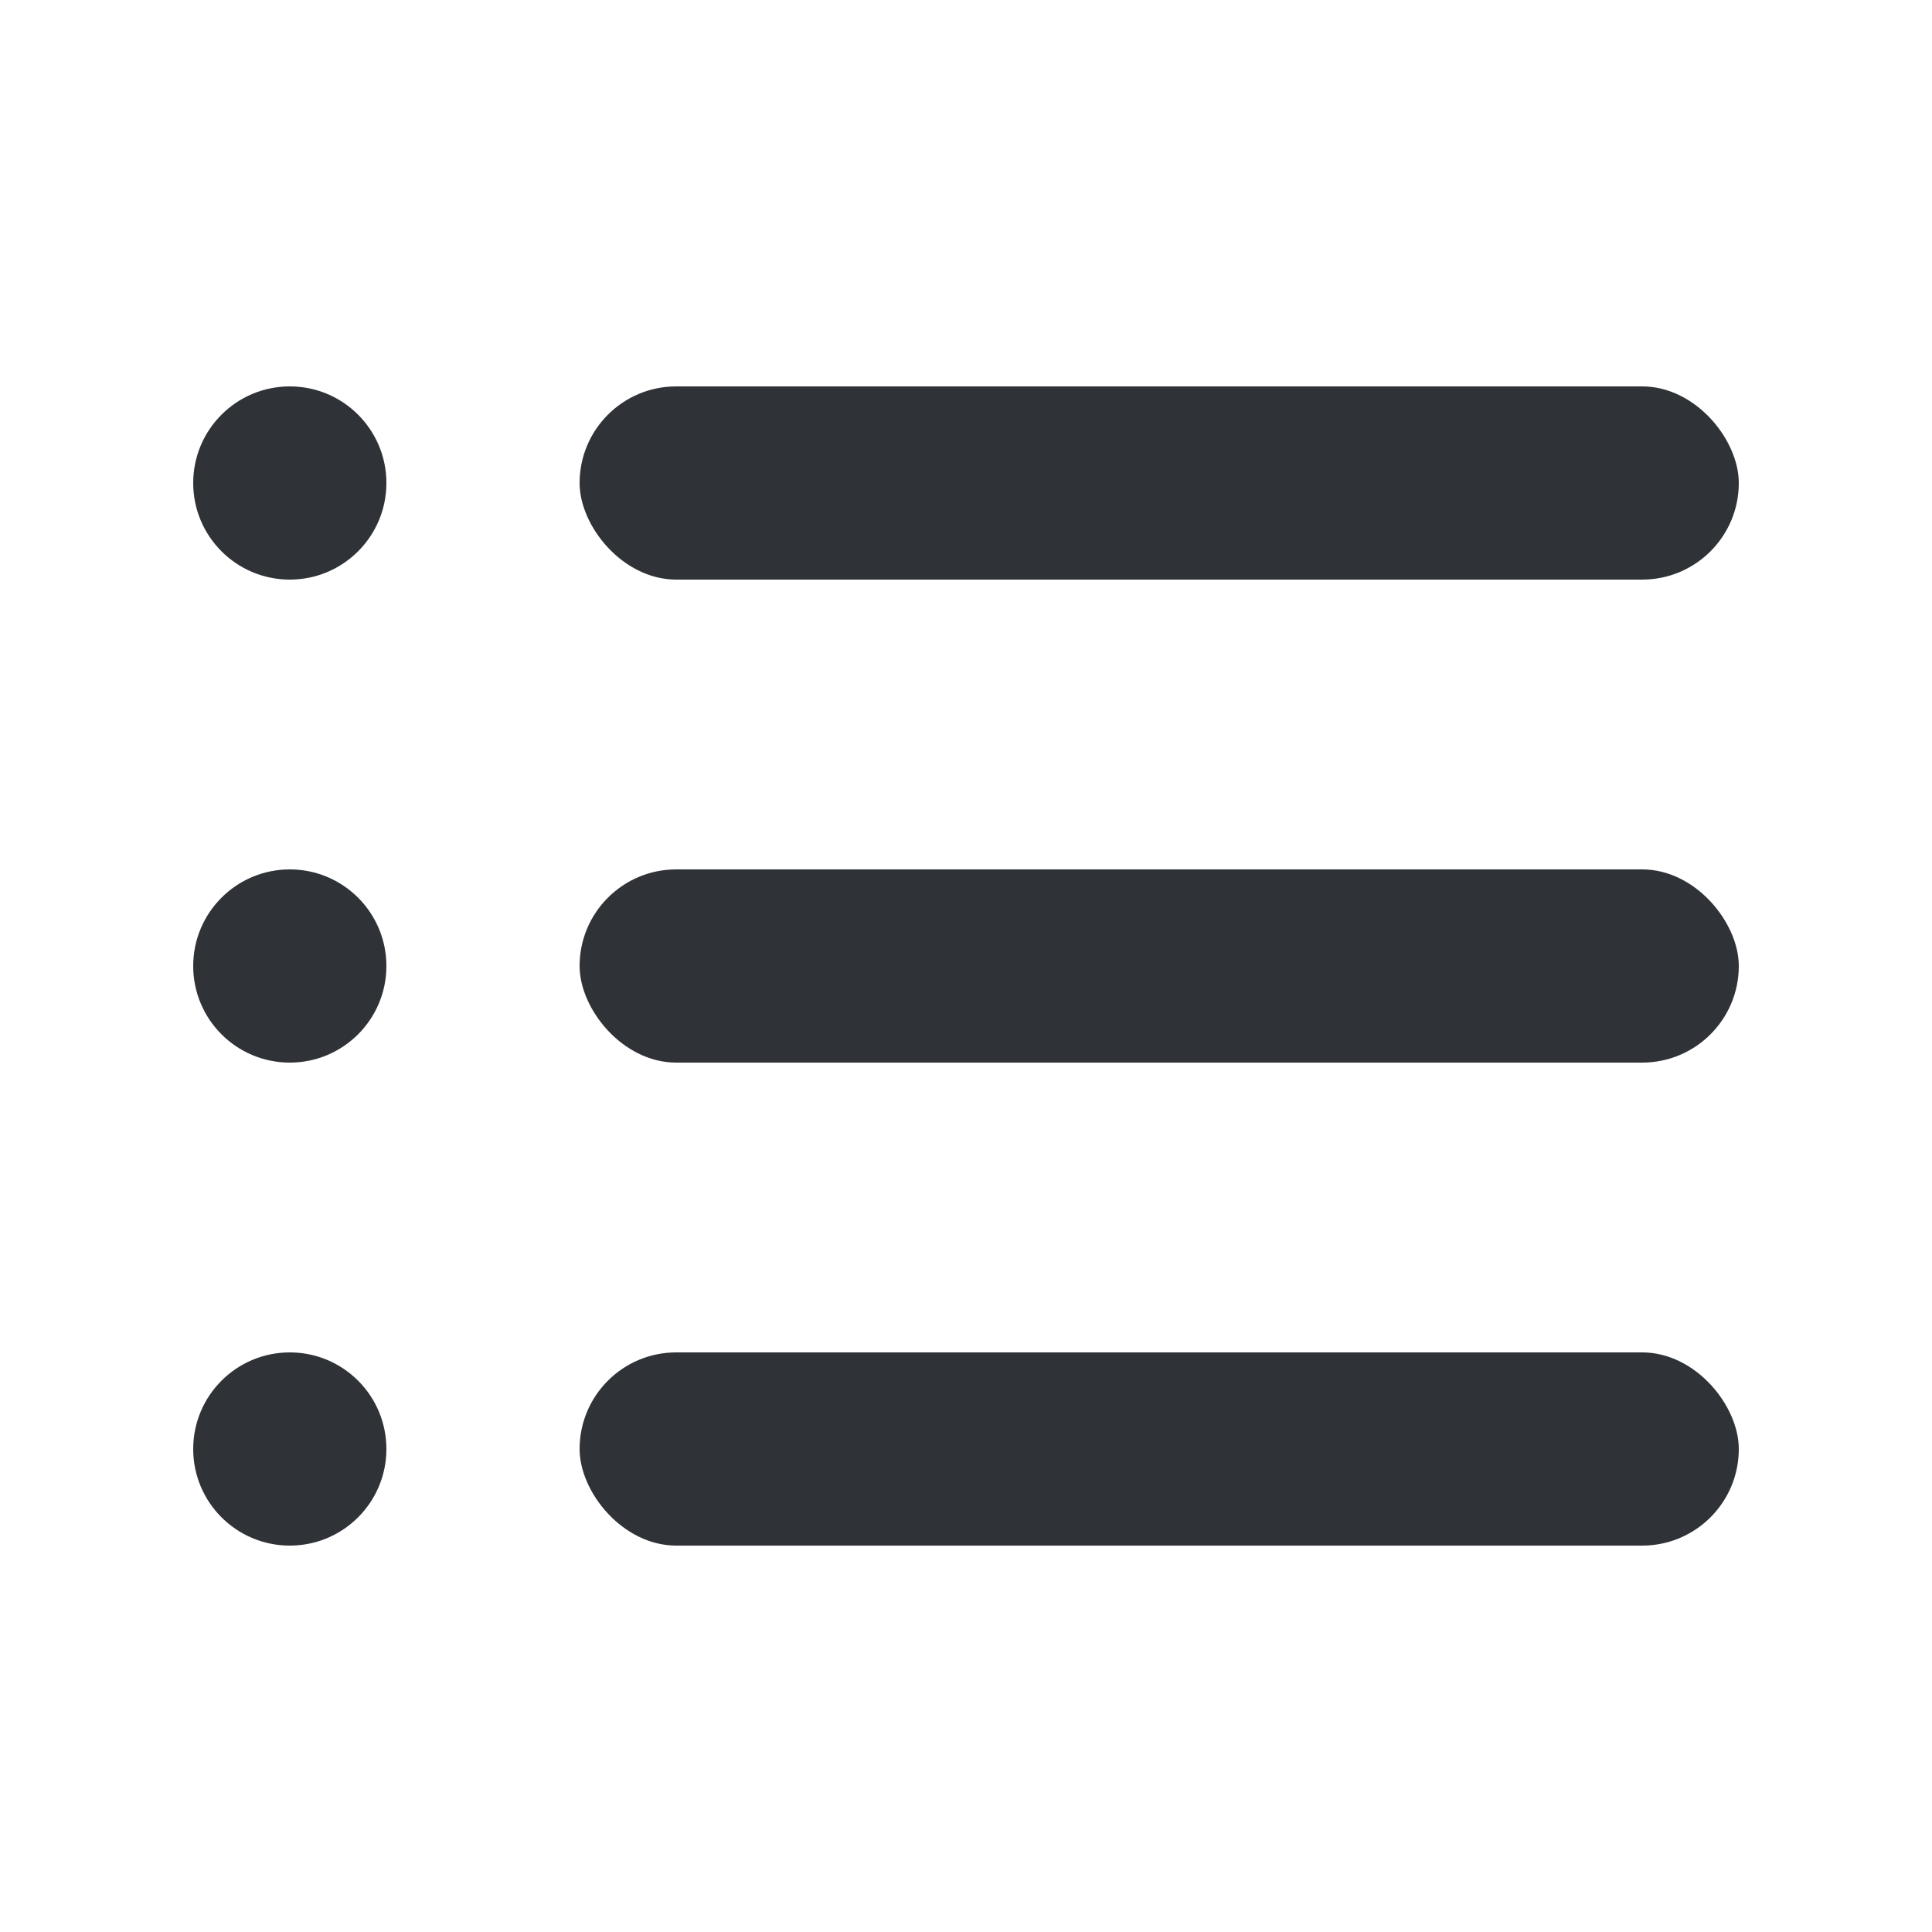 <svg xmlns="http://www.w3.org/2000/svg" width="20" height="20" fill="none" viewBox="0 0 20 20"><g fill="#2f3237"><rect width="12" height="2" x="6" y="4" rx="1"/><rect width="12" height="2" x="6" y="9" rx="1"/><rect width="12" height="2" x="6" y="14" rx="1"/><circle cx="3" cy="5" r="1"/><circle cx="3" cy="10" r="1"/><circle cx="3" cy="15" r="1"/></g></svg>